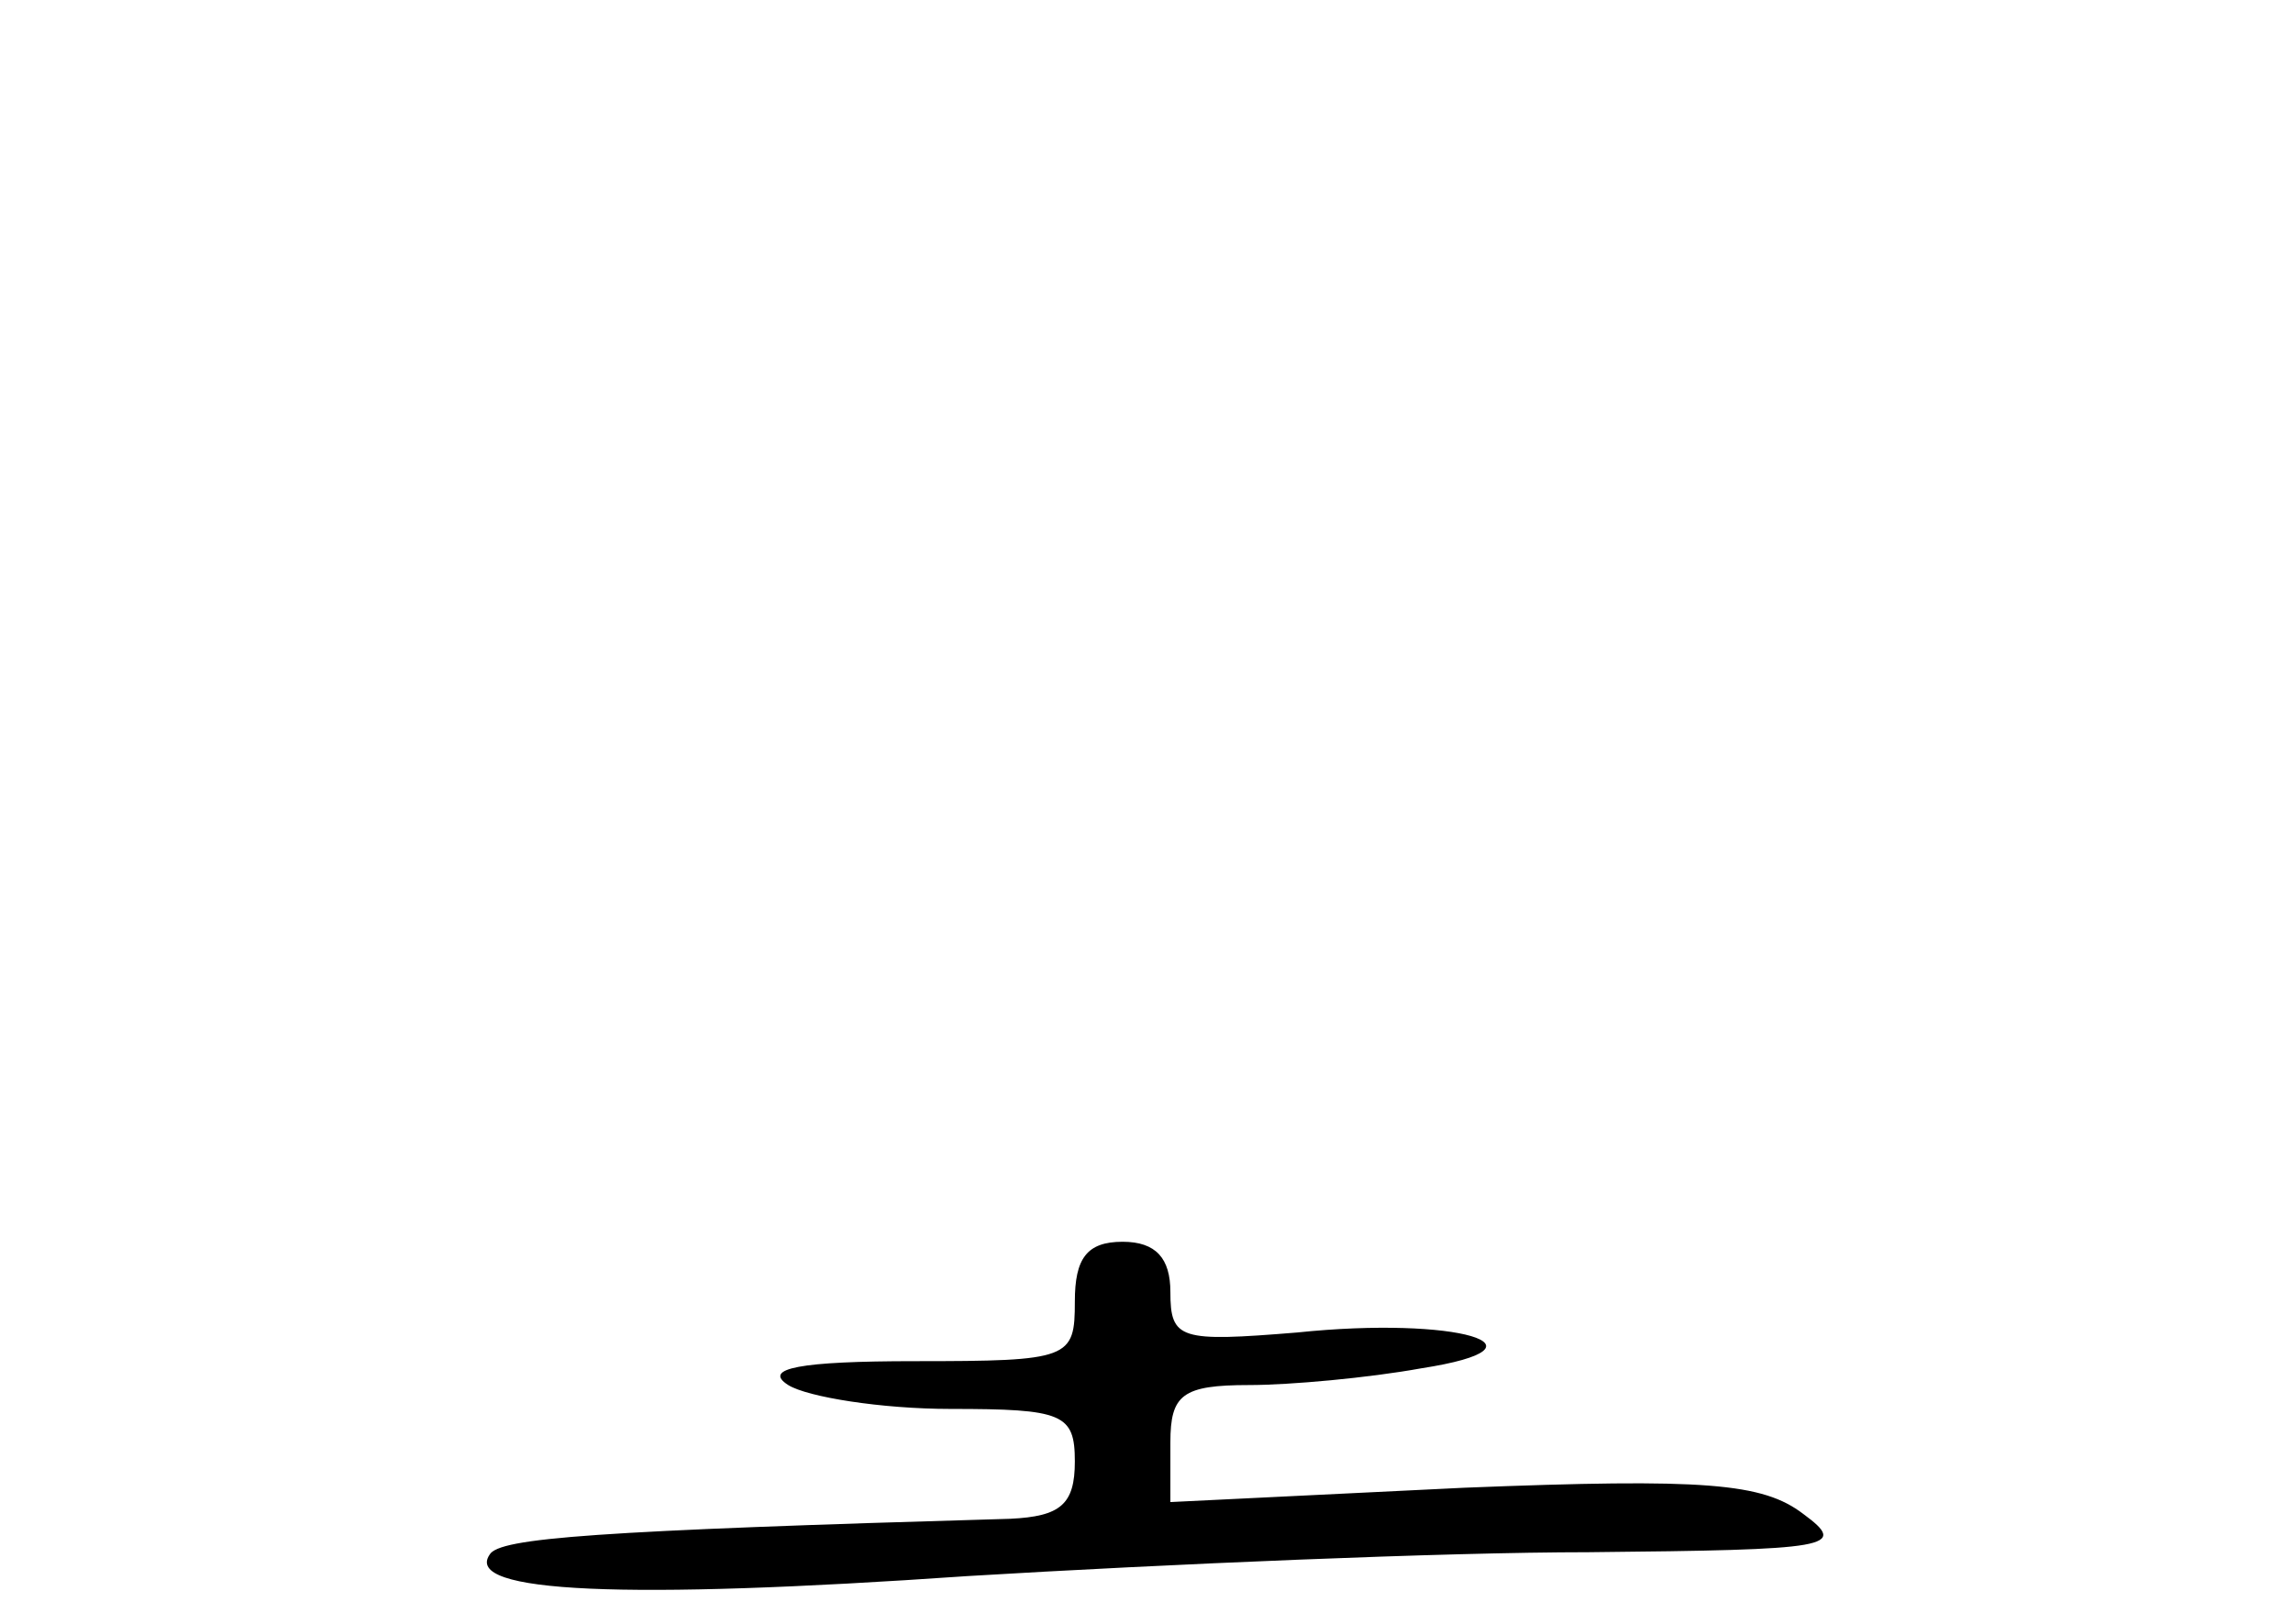 <?xml version="1.0" standalone="no"?>
<!DOCTYPE svg PUBLIC "-//W3C//DTD SVG 20010904//EN"
 "http://www.w3.org/TR/2001/REC-SVG-20010904/DTD/svg10.dtd">
<svg version="1.0" xmlns="http://www.w3.org/2000/svg"
 width="96pt" height="68pt" viewBox="0 0 96 68"
 preserveAspectRatio="xMidYMid meet">
<g transform="translate(0,68) scale(0.1,-0.1)"
fill="#000000" stroke="none">
<path d="M450 135 c0 -24 -2 -25 -67 -25 -48 0 -64 -3 -53 -10 8 -5 39 -10 68
-10 47 0 52 -2 52 -22 0 -18 -6 -23 -27 -24 -174 -5 -214 -8 -218 -15 -11 -16
56 -19 200 -9 83 5 200 10 260 10 102 1 109 2 90 16 -17 13 -41 15 -142 11
l-123 -6 0 25 c0 20 5 24 33 24 17 0 50 3 72 7 58 9 15 22 -52 15 -49 -4 -53
-3 -53 17 0 14 -6 21 -20 21 -15 0 -20 -7 -20 -25z"/>
</g>
</svg>

